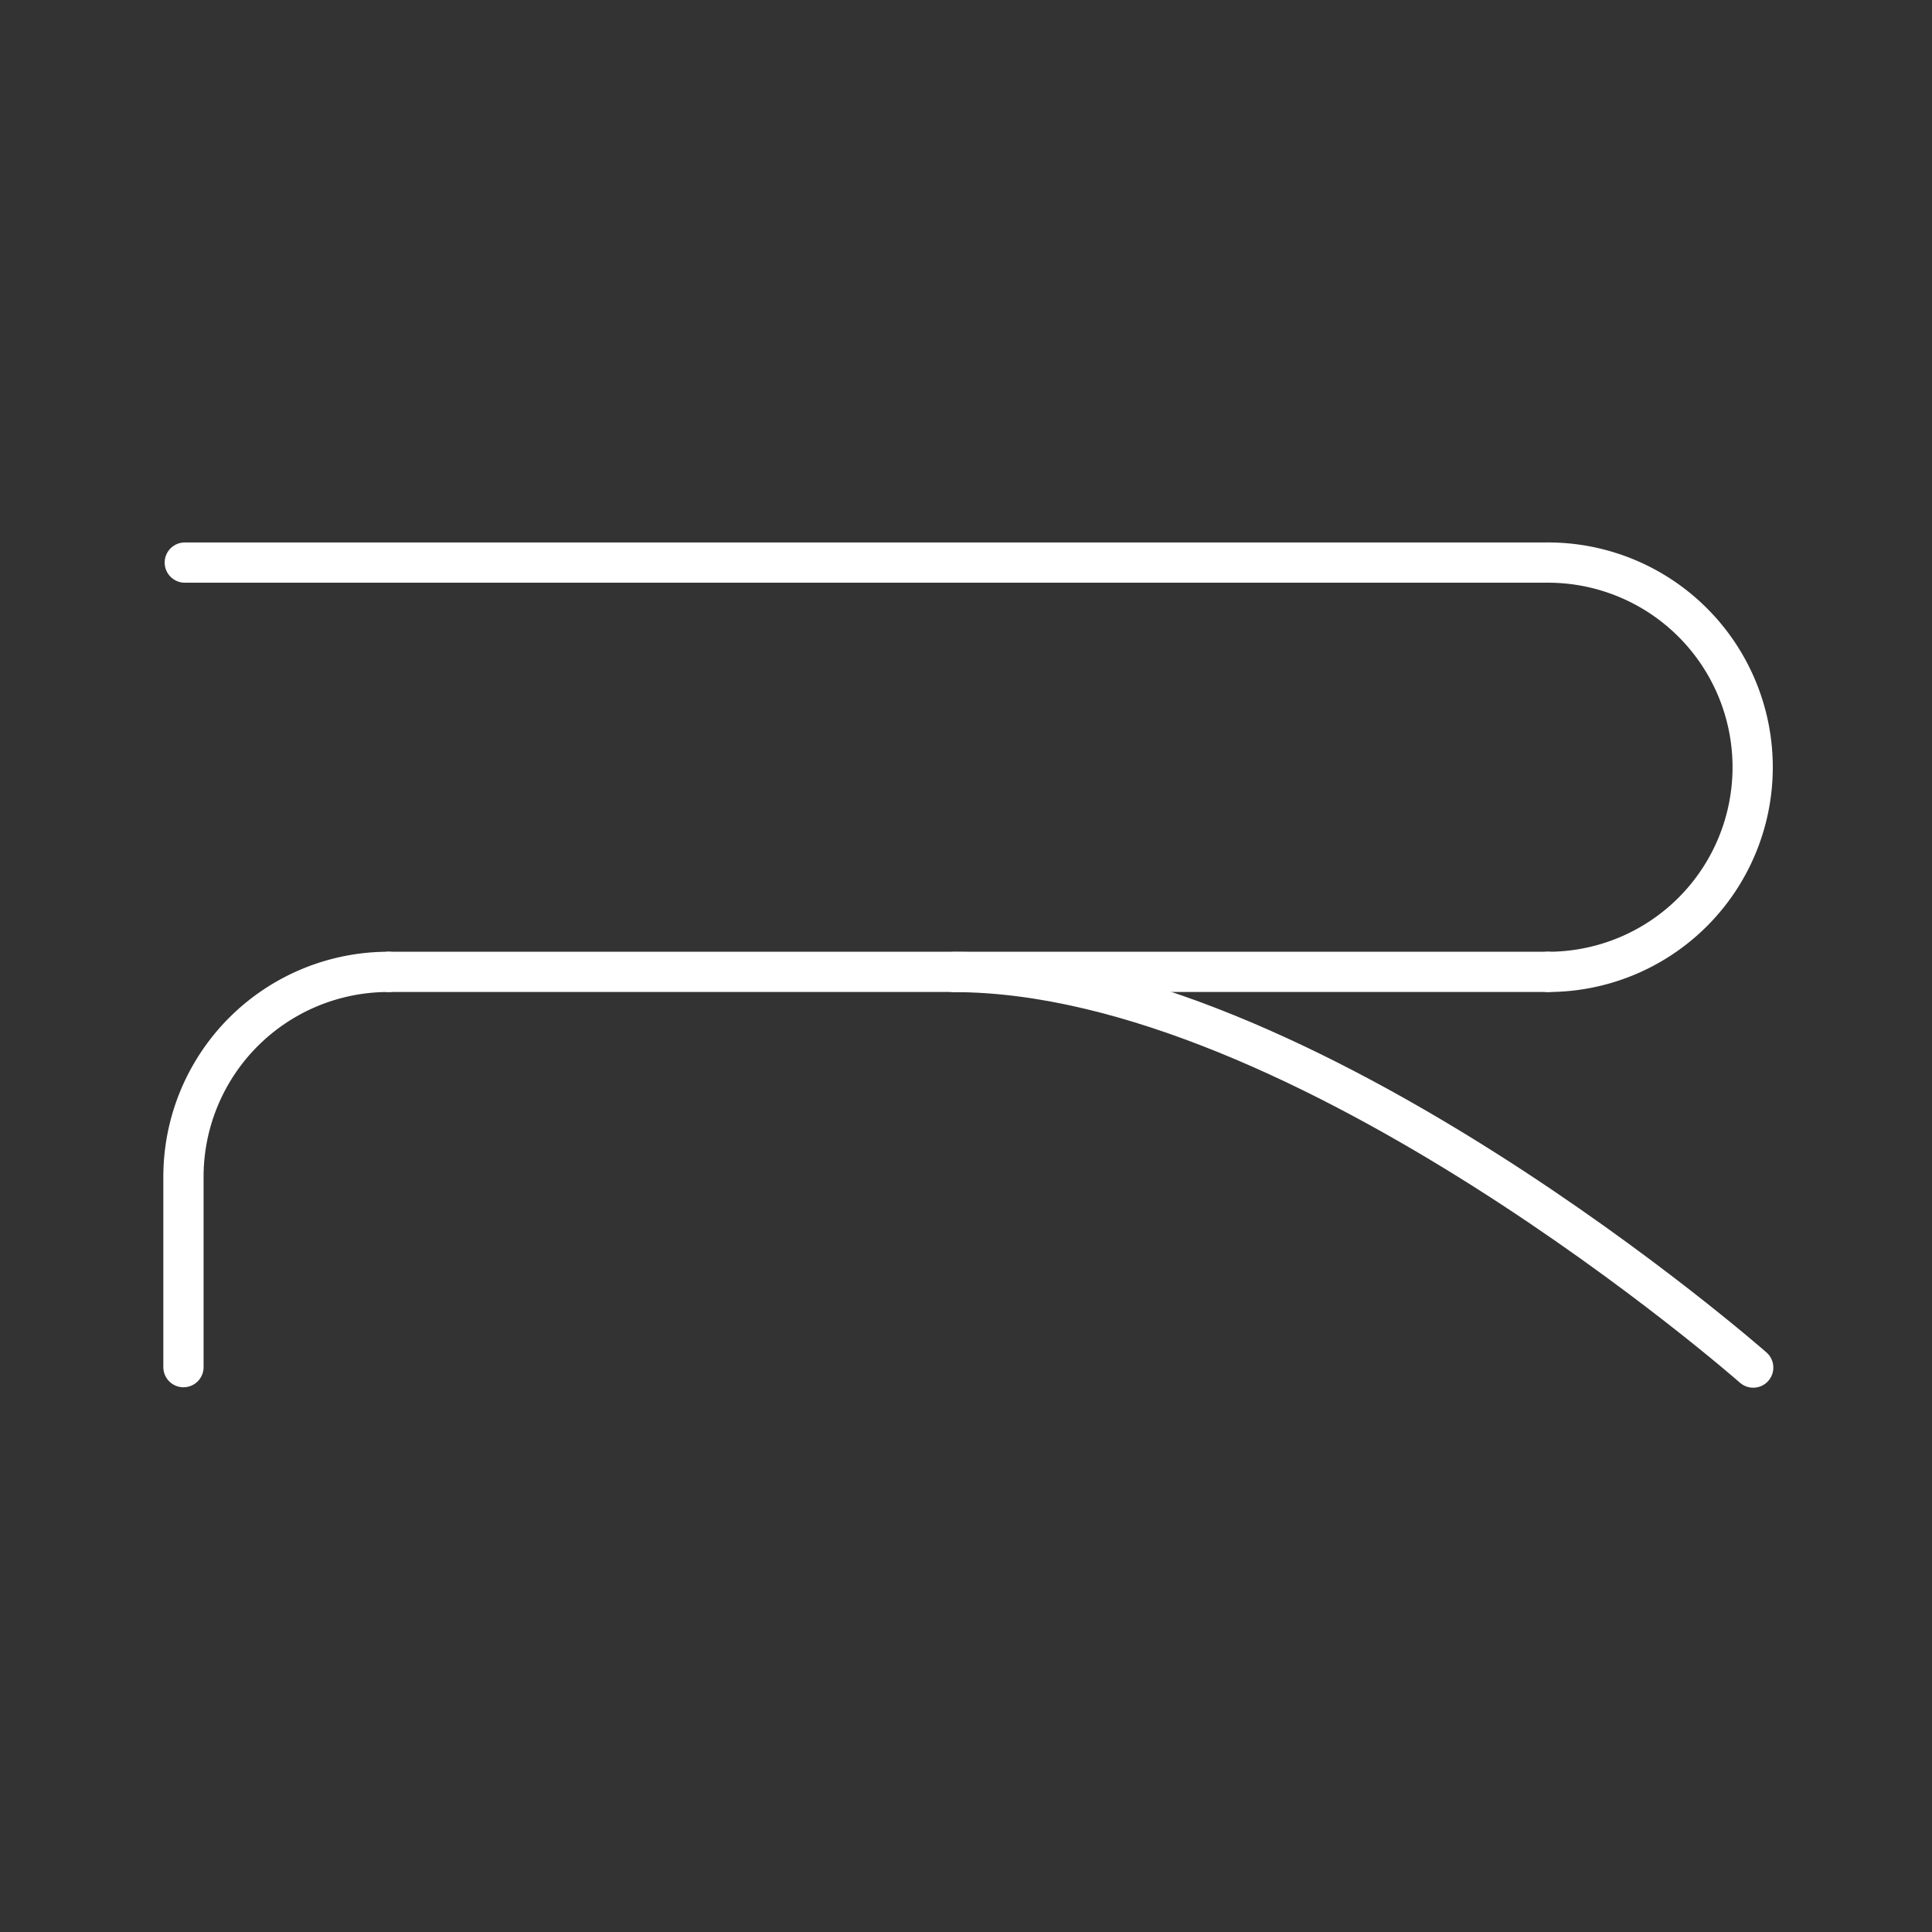 <svg viewBox="0 0 48 48" xmlns="http://www.w3.org/2000/svg">
 <rect x="0" y="0" width="48" height="48" fill="#333333" stroke="none"/>
 <defs>
  <style>.a{fill:none;stroke:#fff;stroke-linecap:round;stroke-linejoin:round;}</style>
 </defs>
 <path class="a" d="m38.46 13.977a5.084 5.084 0 1 1 0 10.169"/>
 <path class="a" d="M38.46,13.977H4.591"/>
 <path class="a" d="M38.46,24.145H9.657"/>
 <path class="a" d="m43.558 33.977s-11.172-9.828-19.855-9.828"/>
 <path class="a" d="M4.558,33.966V29.23a5.091,5.091,0,0,1,5.099-5.084"/>
</svg>
